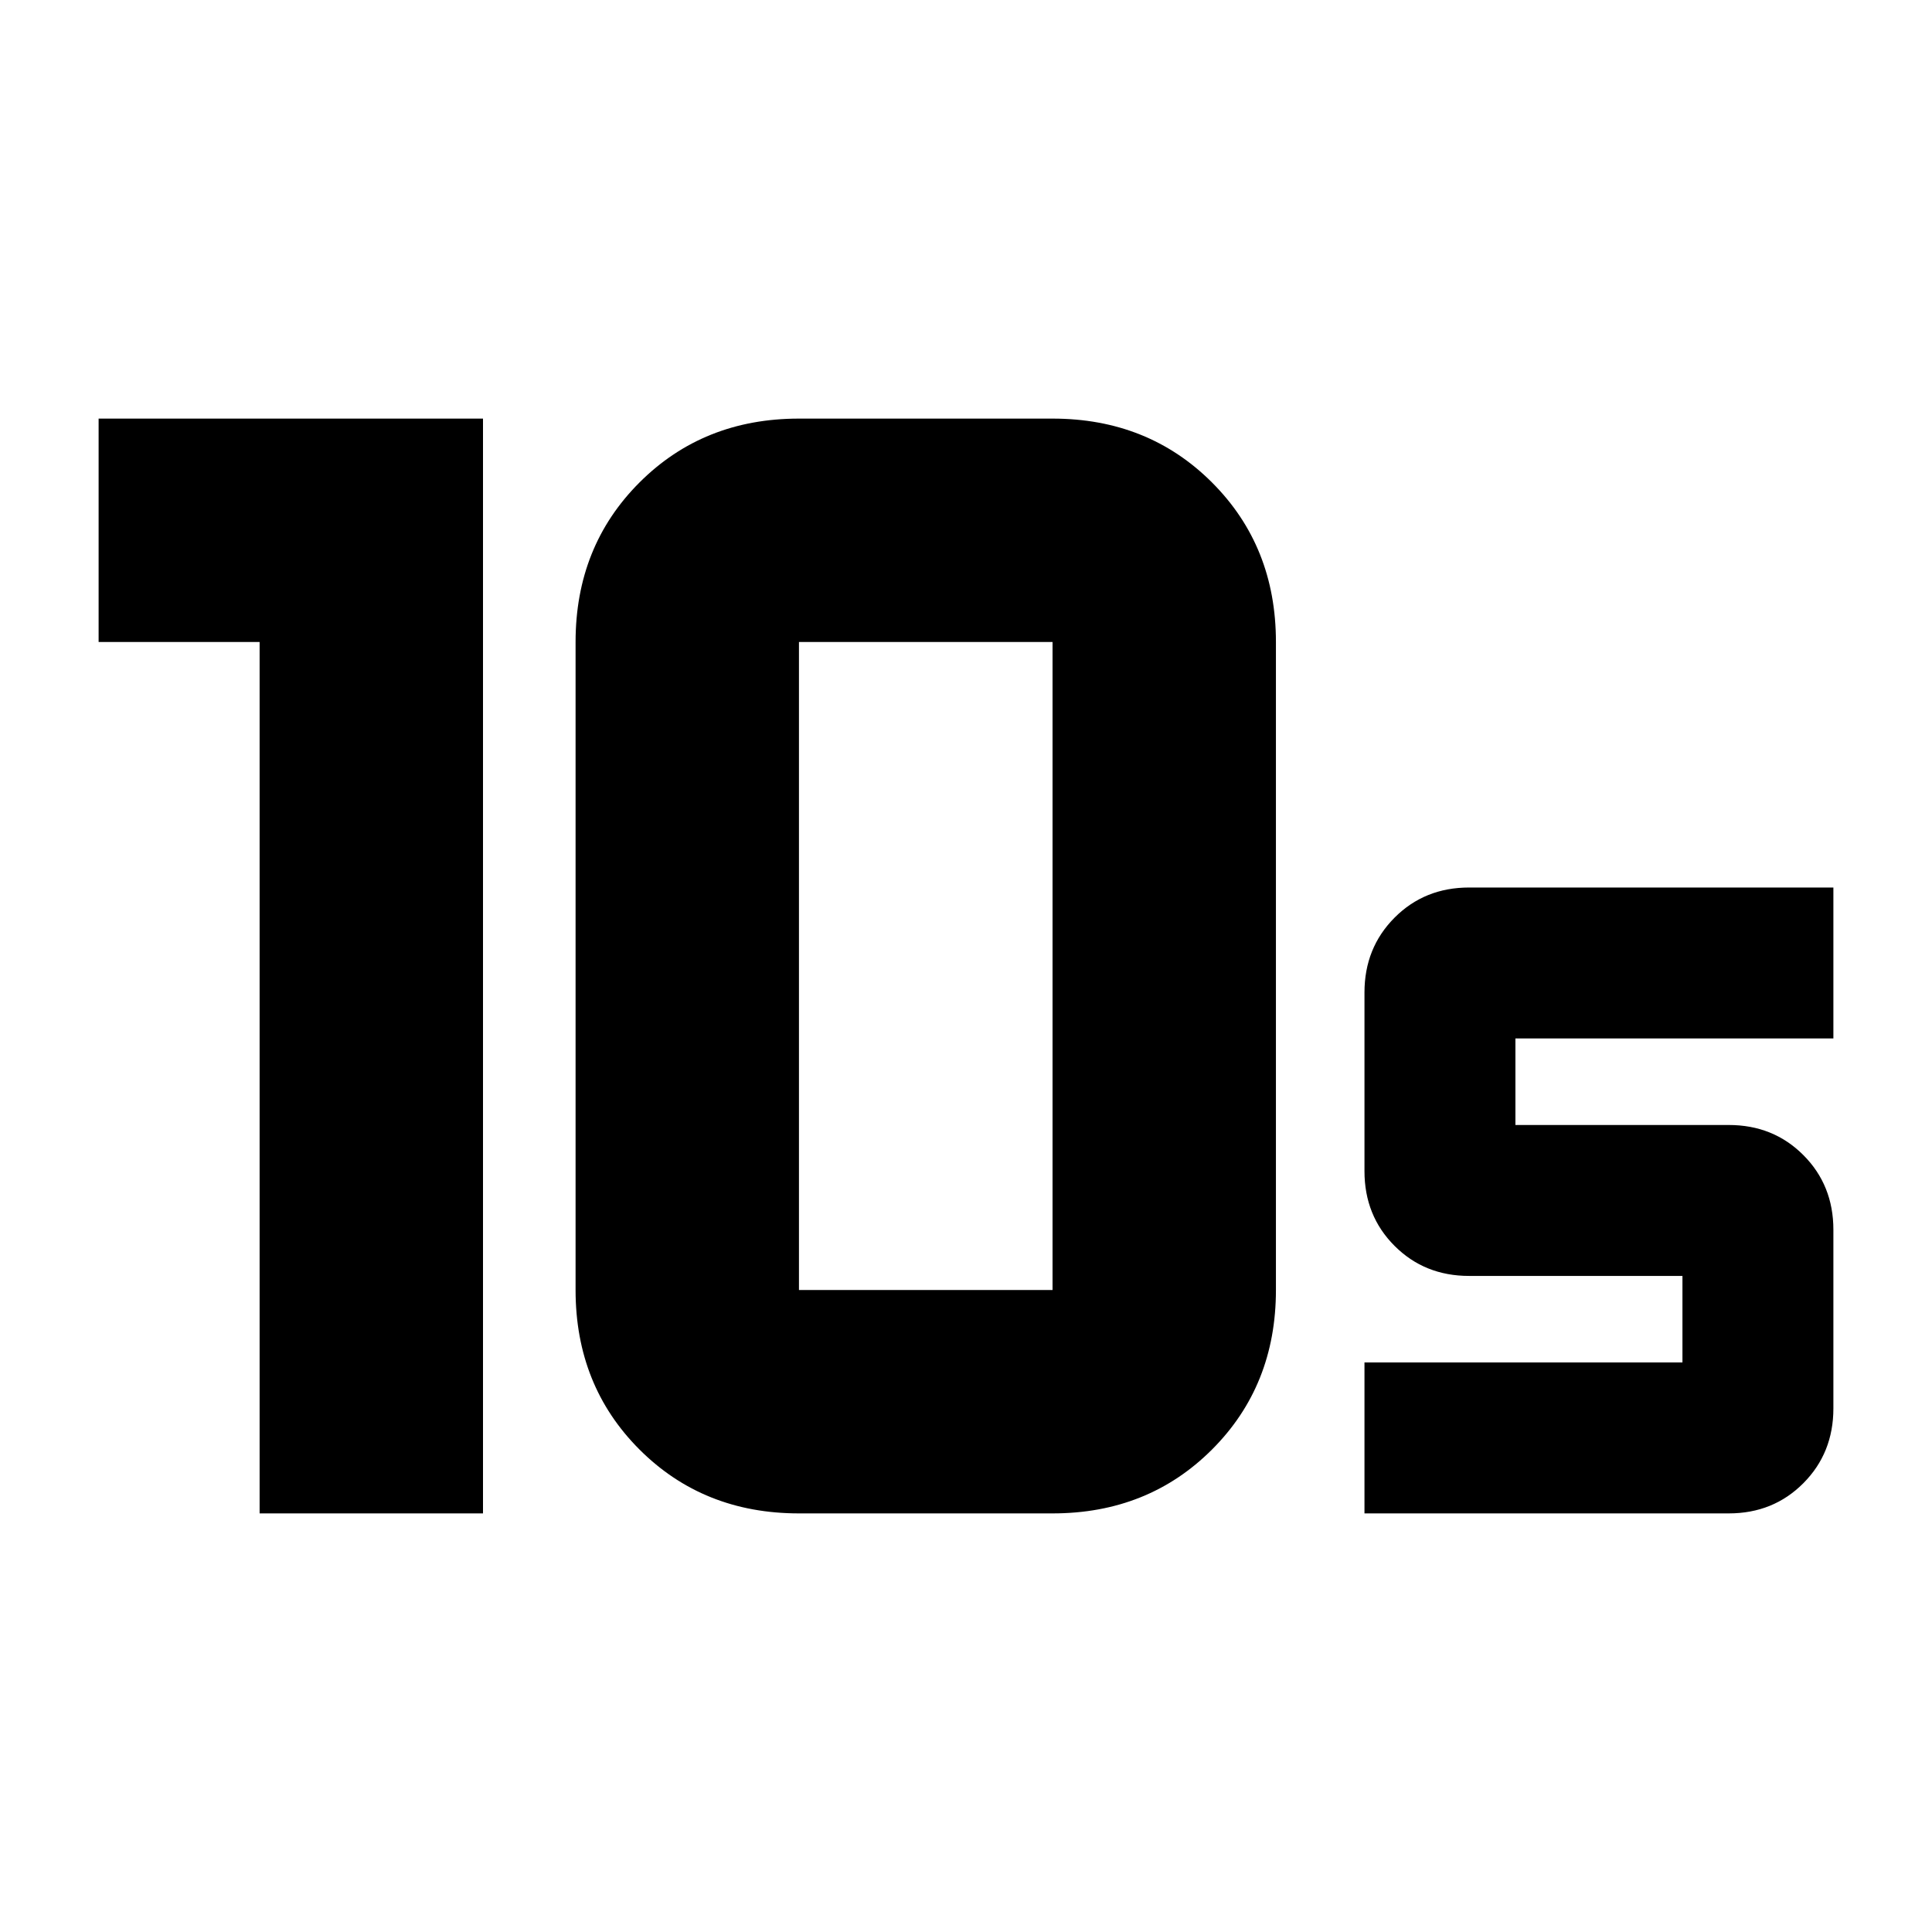 <svg xmlns="http://www.w3.org/2000/svg" height="24" viewBox="0 -960 960 960" width="24"><path d="M397-319h126v-322H397v322Zm0 111q-47.5 0-79.25-31.75T286-319v-322q0-47.5 31.75-79.25T397-752h126q47.5 0 79.25 31.75T634-641v322q0 47.5-31.75 79.25T523-208H397Zm-268 0v-433H49v-111h191v544H129Zm549 0v-75h158v-43H730q-22.15 0-37.07-14.95Q678-355.9 678-378.08v-88.74Q678-489 692.93-504q14.92-15 37.07-15h181v75H753v43h106q22.15 0 37.07 14.95Q911-371.1 911-348.92v88.74Q911-238 896.07-223q-14.92 15-37.07 15H678Z"/></svg>